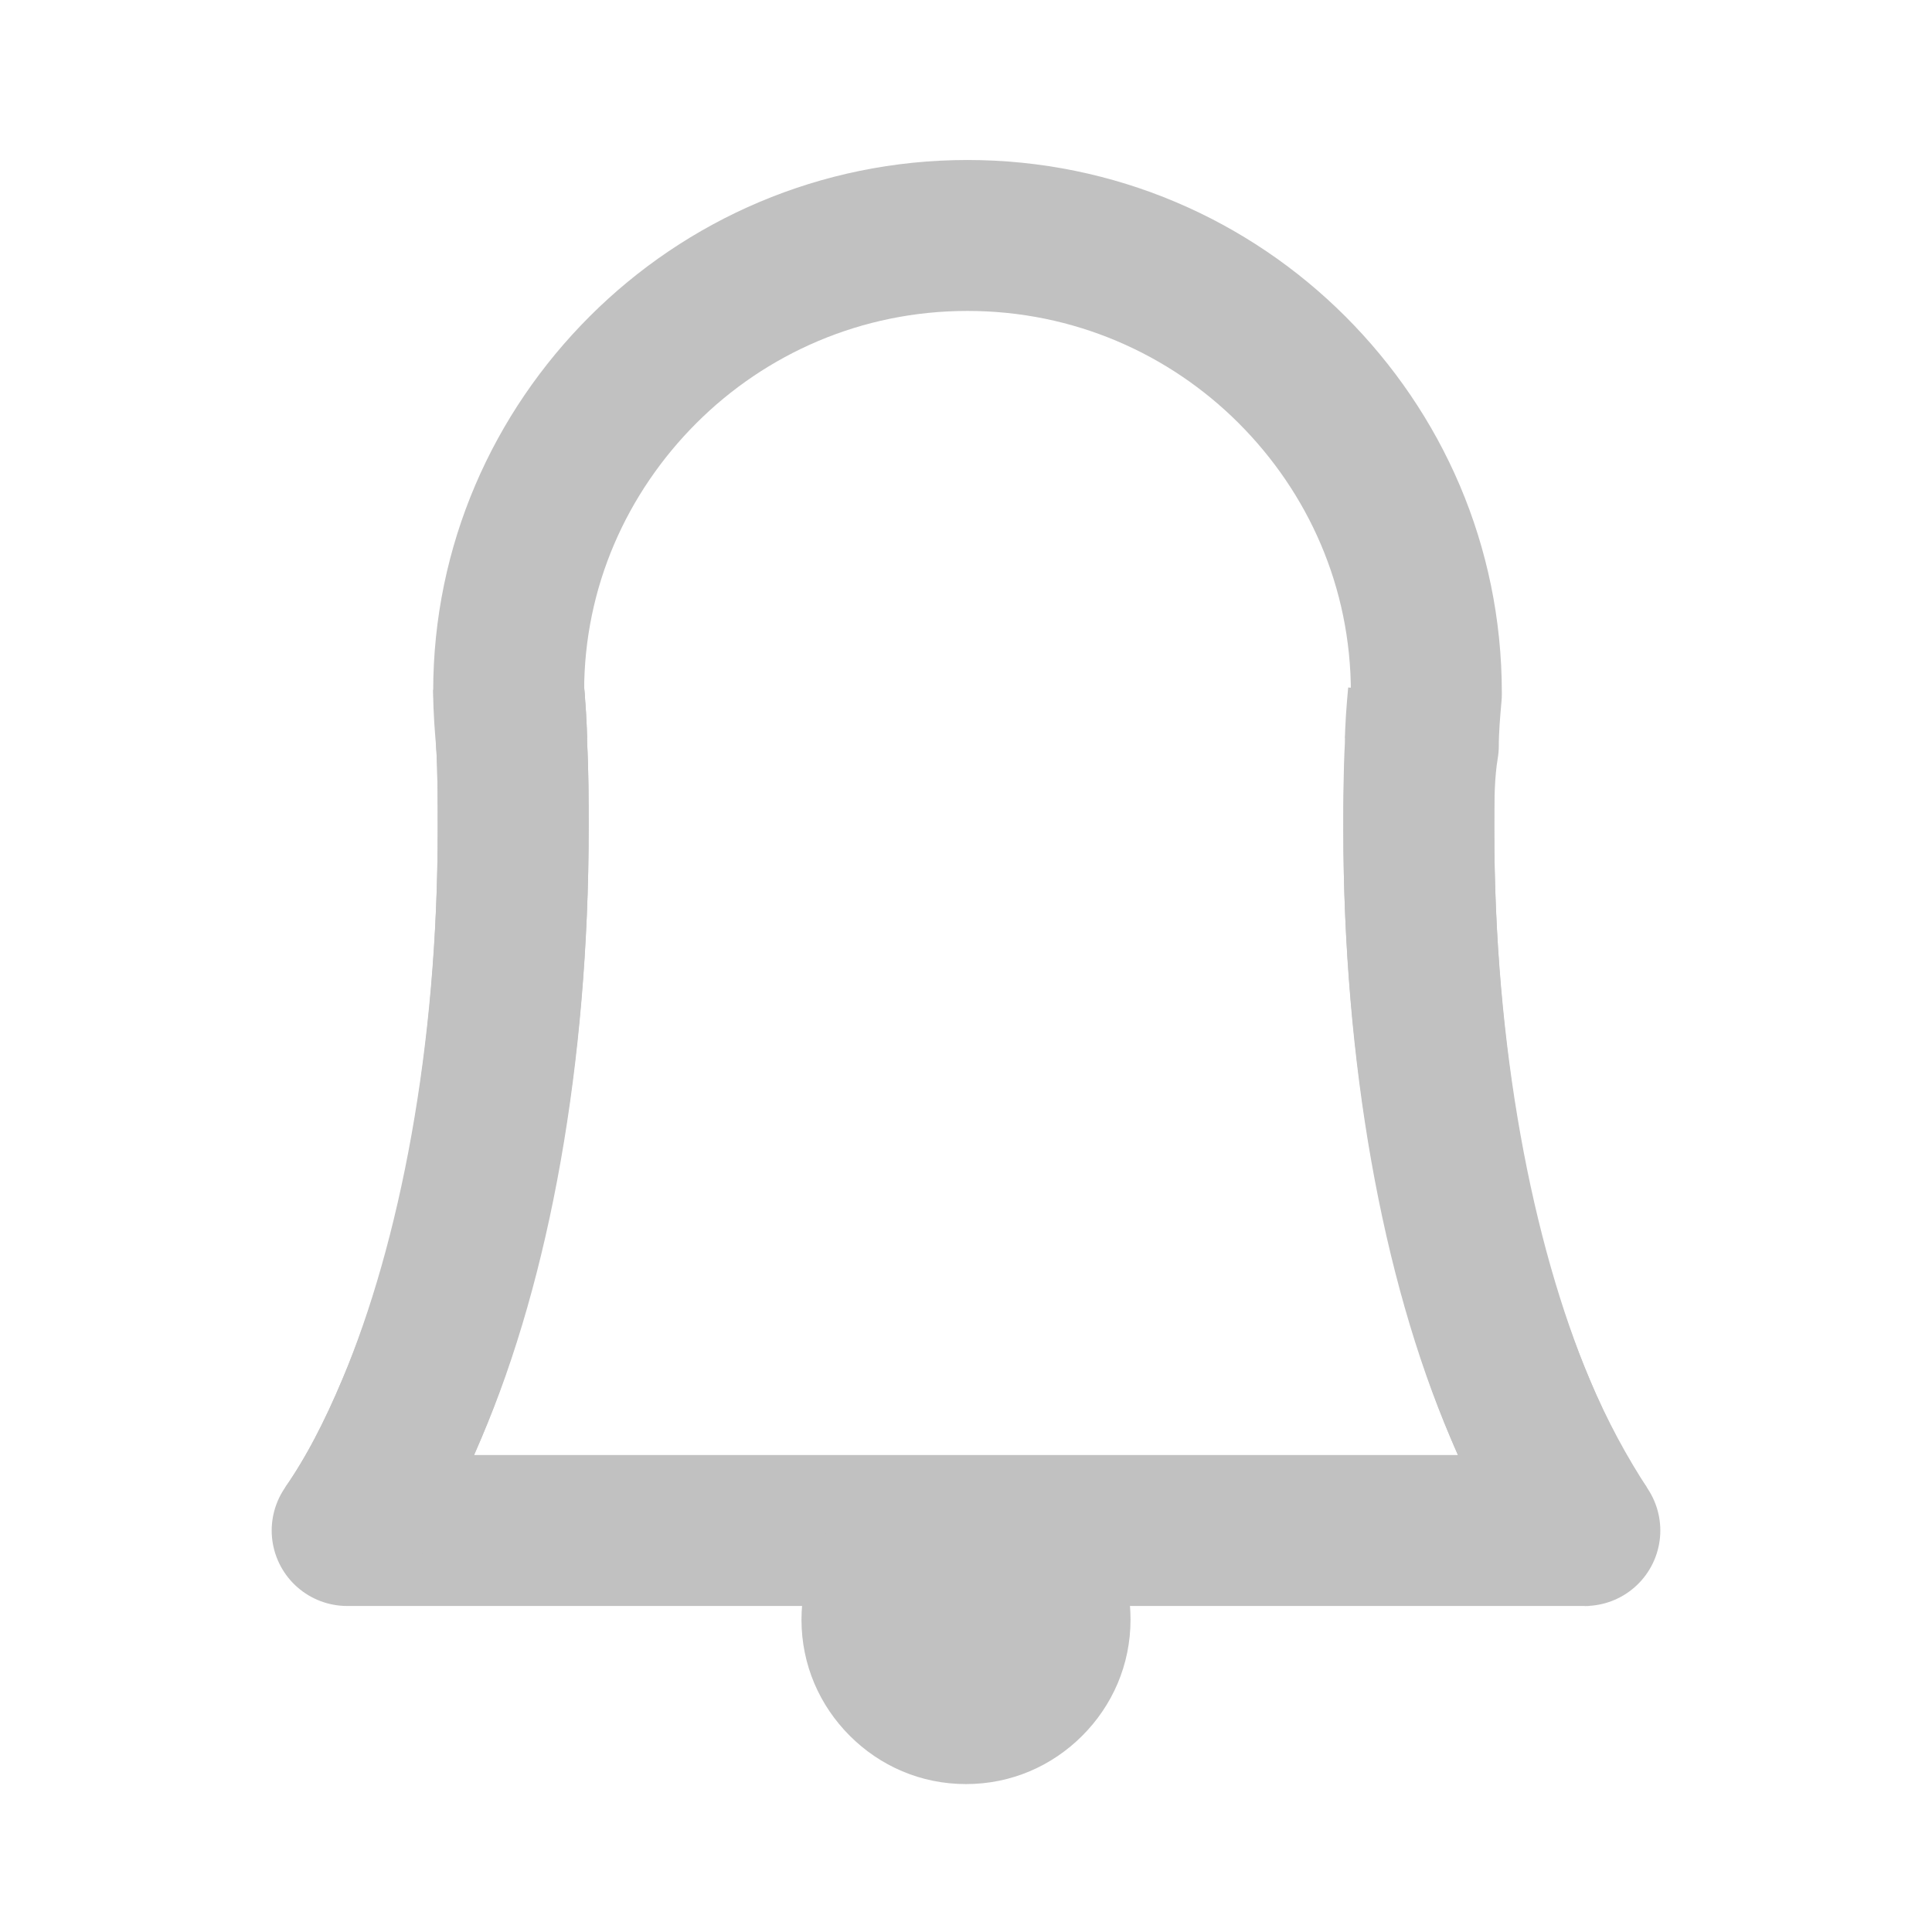 <?xml version="1.0" encoding="utf-8"?>
<svg version="1.1" id="Layer_1" xmlns="http://www.w3.org/2000/svg" xmlns:xlink="http://www.w3.org/1999/xlink" x="0px" y="0px"
	 viewBox="0 0 128 128" style="enable-background:new 0 0 128 128;" xml:space="preserve">
<style type="text/css">
	.st0{fill:none;stroke:#C1C1C1;stroke-width:10;stroke-linecap:round;stroke-linejoin:round;stroke-miterlimit:10;}
	.st1{fill:none;stroke:#C1C1C1;stroke-width:10;stroke-miterlimit:10;}
</style>
<path class="st0" d="M105,101.4H23c1.6-2.3,3-5,4.3-8.1c4.1-9.8,6.7-23.4,6.7-38.4c0-1.9,0-3.7-0.1-5.5v0c0-1.2-0.1-2.4-0.2-3.6
	c0-8.3,3.4-15.8,8.9-21.3c5.5-5.5,13.1-8.9,21.5-8.9c8.4,0,16,3.4,21.5,8.9c5.5,5.5,8.9,13,8.9,21.4v0.1c-0.1,1.1-0.2,2.3-0.2,3.4v0
	C94,51.2,94,53,94,54.9c0,15,2.5,28.6,6.7,38.4C102,96.4,103.5,99.1,105,101.4z"/>
<path class="st1" d="M33.9,49.3c-0.1-1.1-0.2-2.3-0.2-3.5v-0.1C33.8,46.9,33.8,48.1,33.9,49.3z"/>
<path class="st1" d="M94.3,45.9c0,1.2-0.1,2.3-0.2,3.4C94.2,48.1,94.3,47,94.3,45.9z"/>
<path class="st1" d="M33.7,45.7c0.1,1.2,0.2,2.4,0.2,3.6v0C34,51.2,34,53,34,54.9c0,15-2.5,28.6-6.7,38.4c-1.3,3.1-2.7,5.8-4.3,8.1"
	/>
<line class="st1" x1="105.3" y1="101.4" x2="105" y2="101.4"/>
<path fill="#C1C1C1" d="M74.9,107.3c0,3-1.2,5.7-3.2,7.7c-2,2-4.7,3.2-7.7,3.2c-3,0-5.7-1.2-7.7-3.2c-2-2-3.2-4.7-3.2-7.7
	c0-2.8,1.1-5.4,2.8-7.3h16.2C73.9,101.9,74.9,104.5,74.9,107.3z"/>
<path class="st1" d="M105,101.4c-1.6-2.3-3-5-4.3-8.1C96.6,83.5,94,69.9,94,54.9c0-1.9,0-3.7,0.1-5.5v0c0-1.1,0.1-2.3,0.2-3.4v-0.1"
	/>
</svg>
